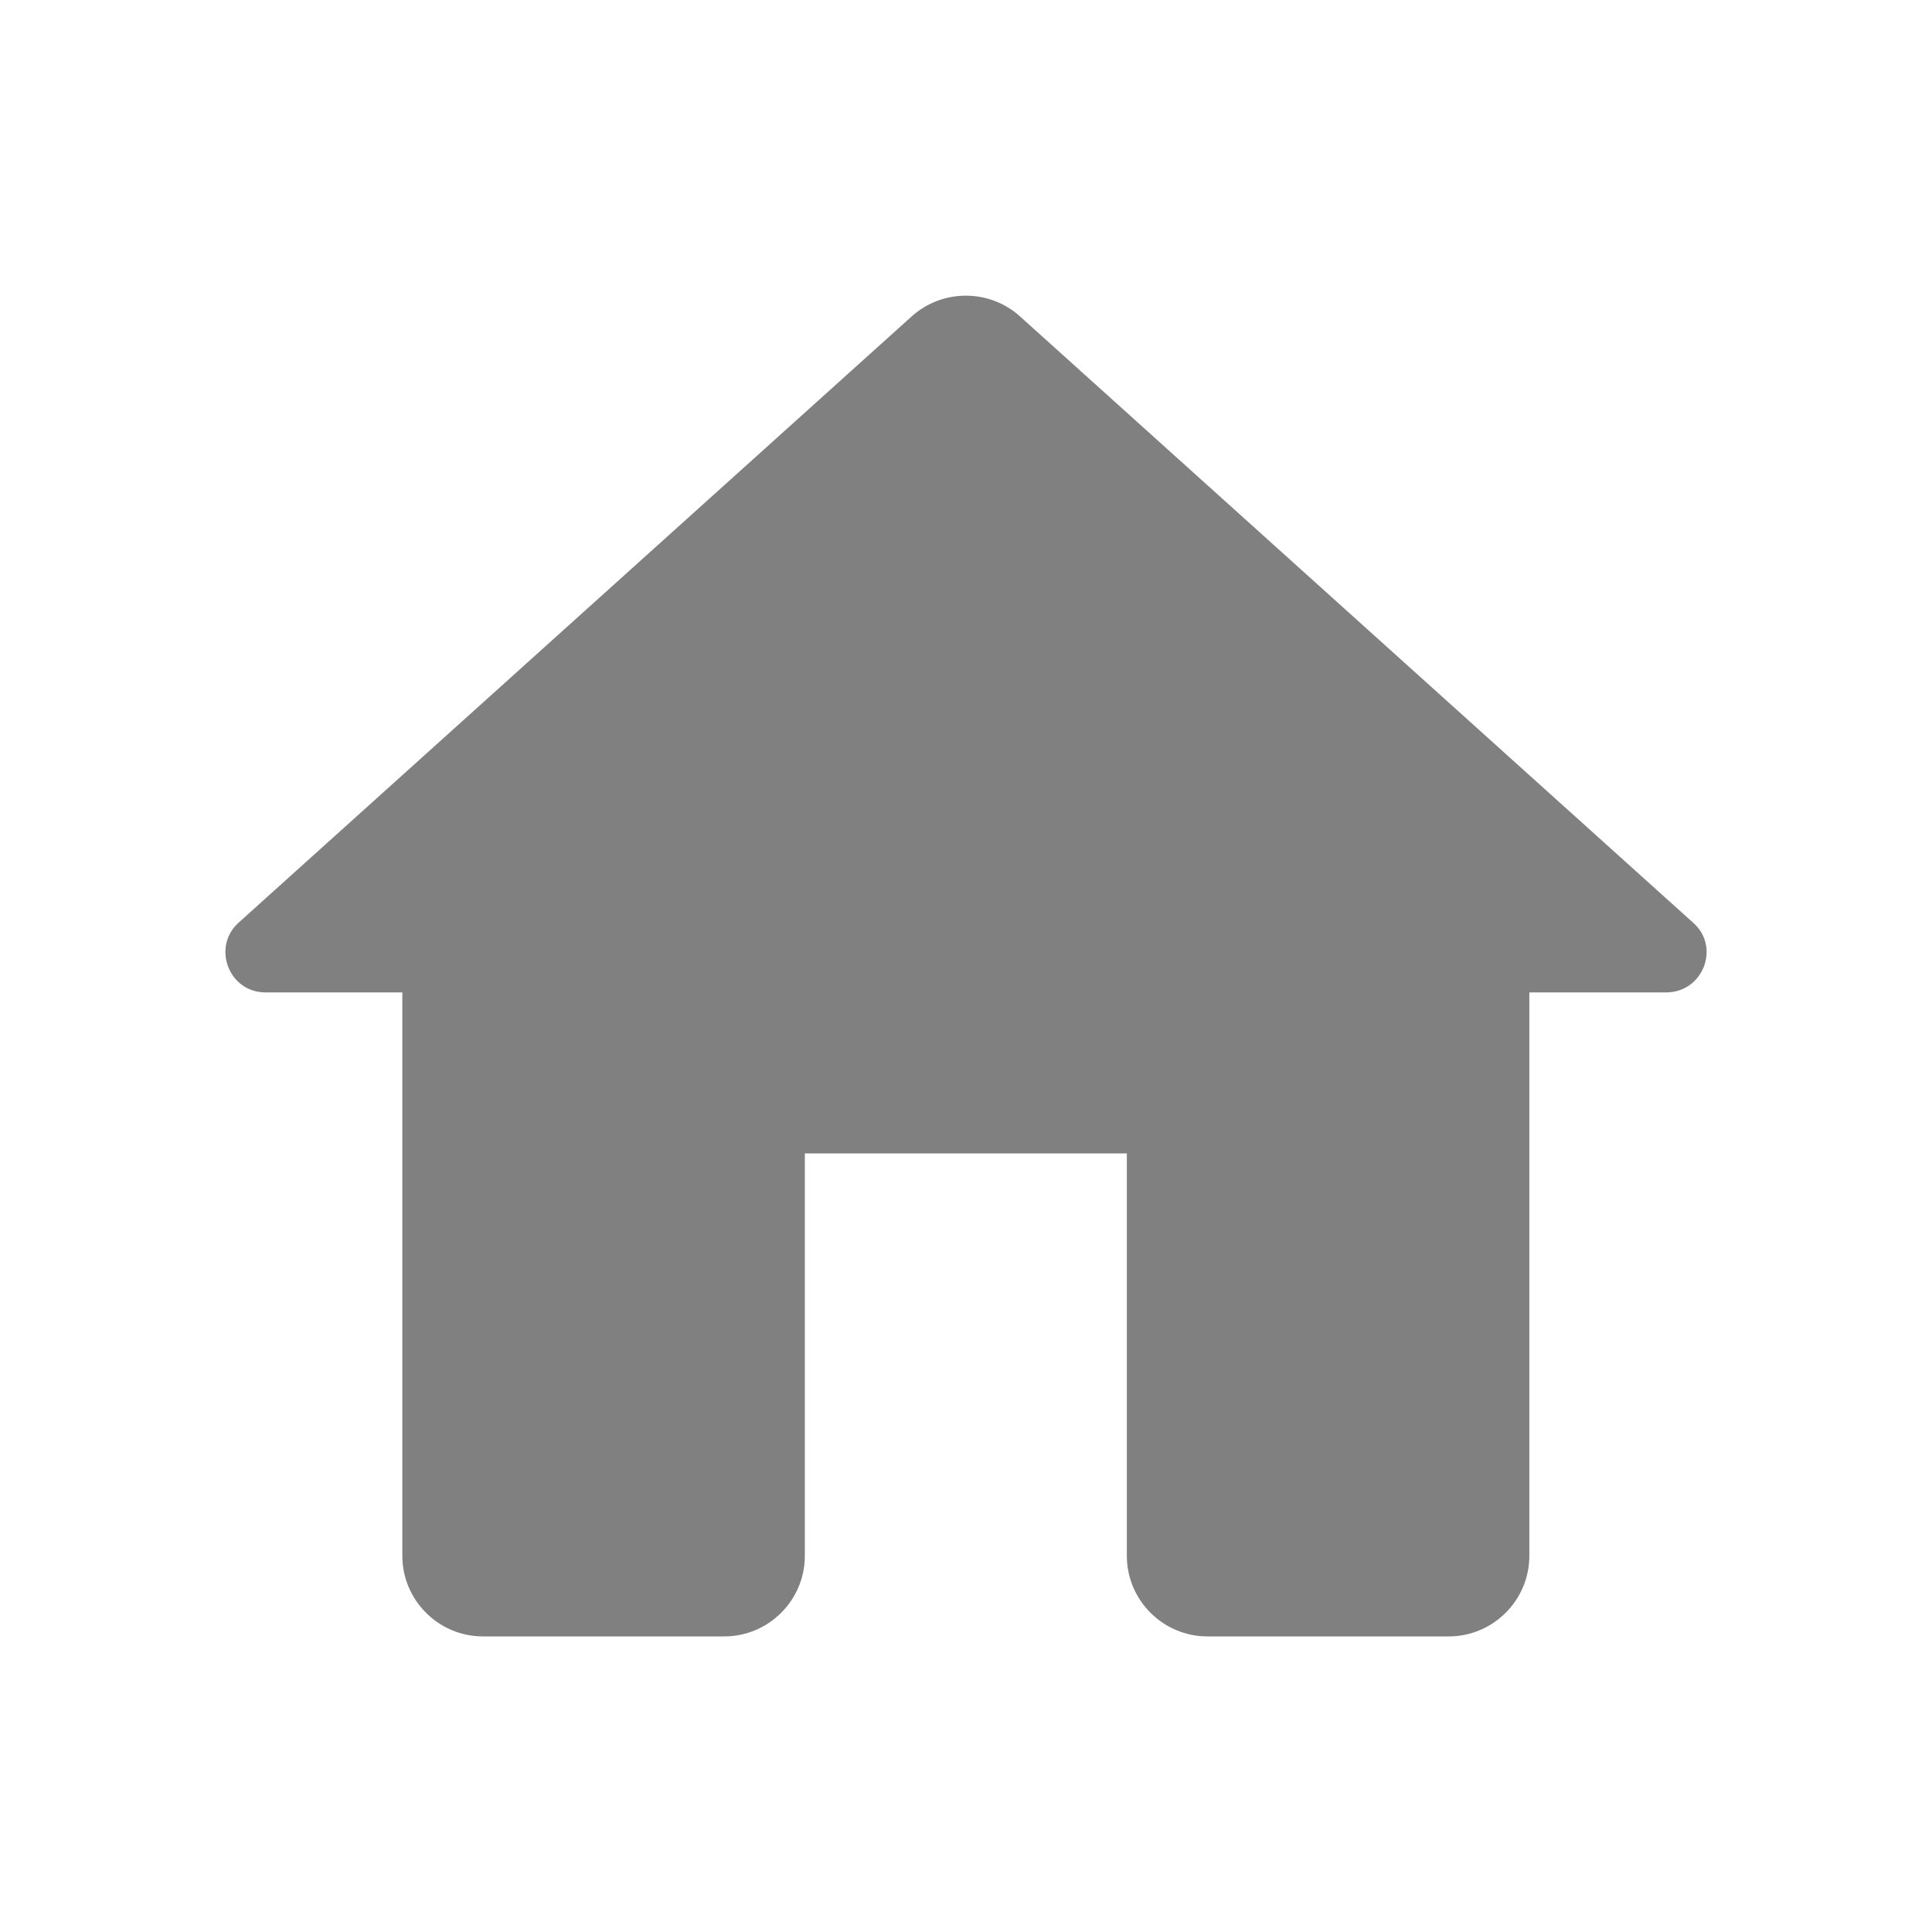 <svg width="24" height="24" viewBox="0 0 24 24" fill="none" xmlns="http://www.w3.org/2000/svg">
<path d="M9.998 19.328V14.328H13.998V19.328C13.998 19.878 14.448 20.328 14.998 20.328H17.998C18.548 20.328 18.998 19.878 18.998 19.328V12.328H20.698C21.158 12.328 21.378 11.758 21.028 11.458L12.668 3.928C12.288 3.588 11.708 3.588 11.328 3.928L2.968 11.458C2.628 11.758 2.838 12.328 3.298 12.328H4.998V19.328C4.998 19.878 5.448 20.328 5.998 20.328H8.998C9.548 20.328 9.998 19.878 9.998 19.328Z" fill="#808080"/>
</svg>
